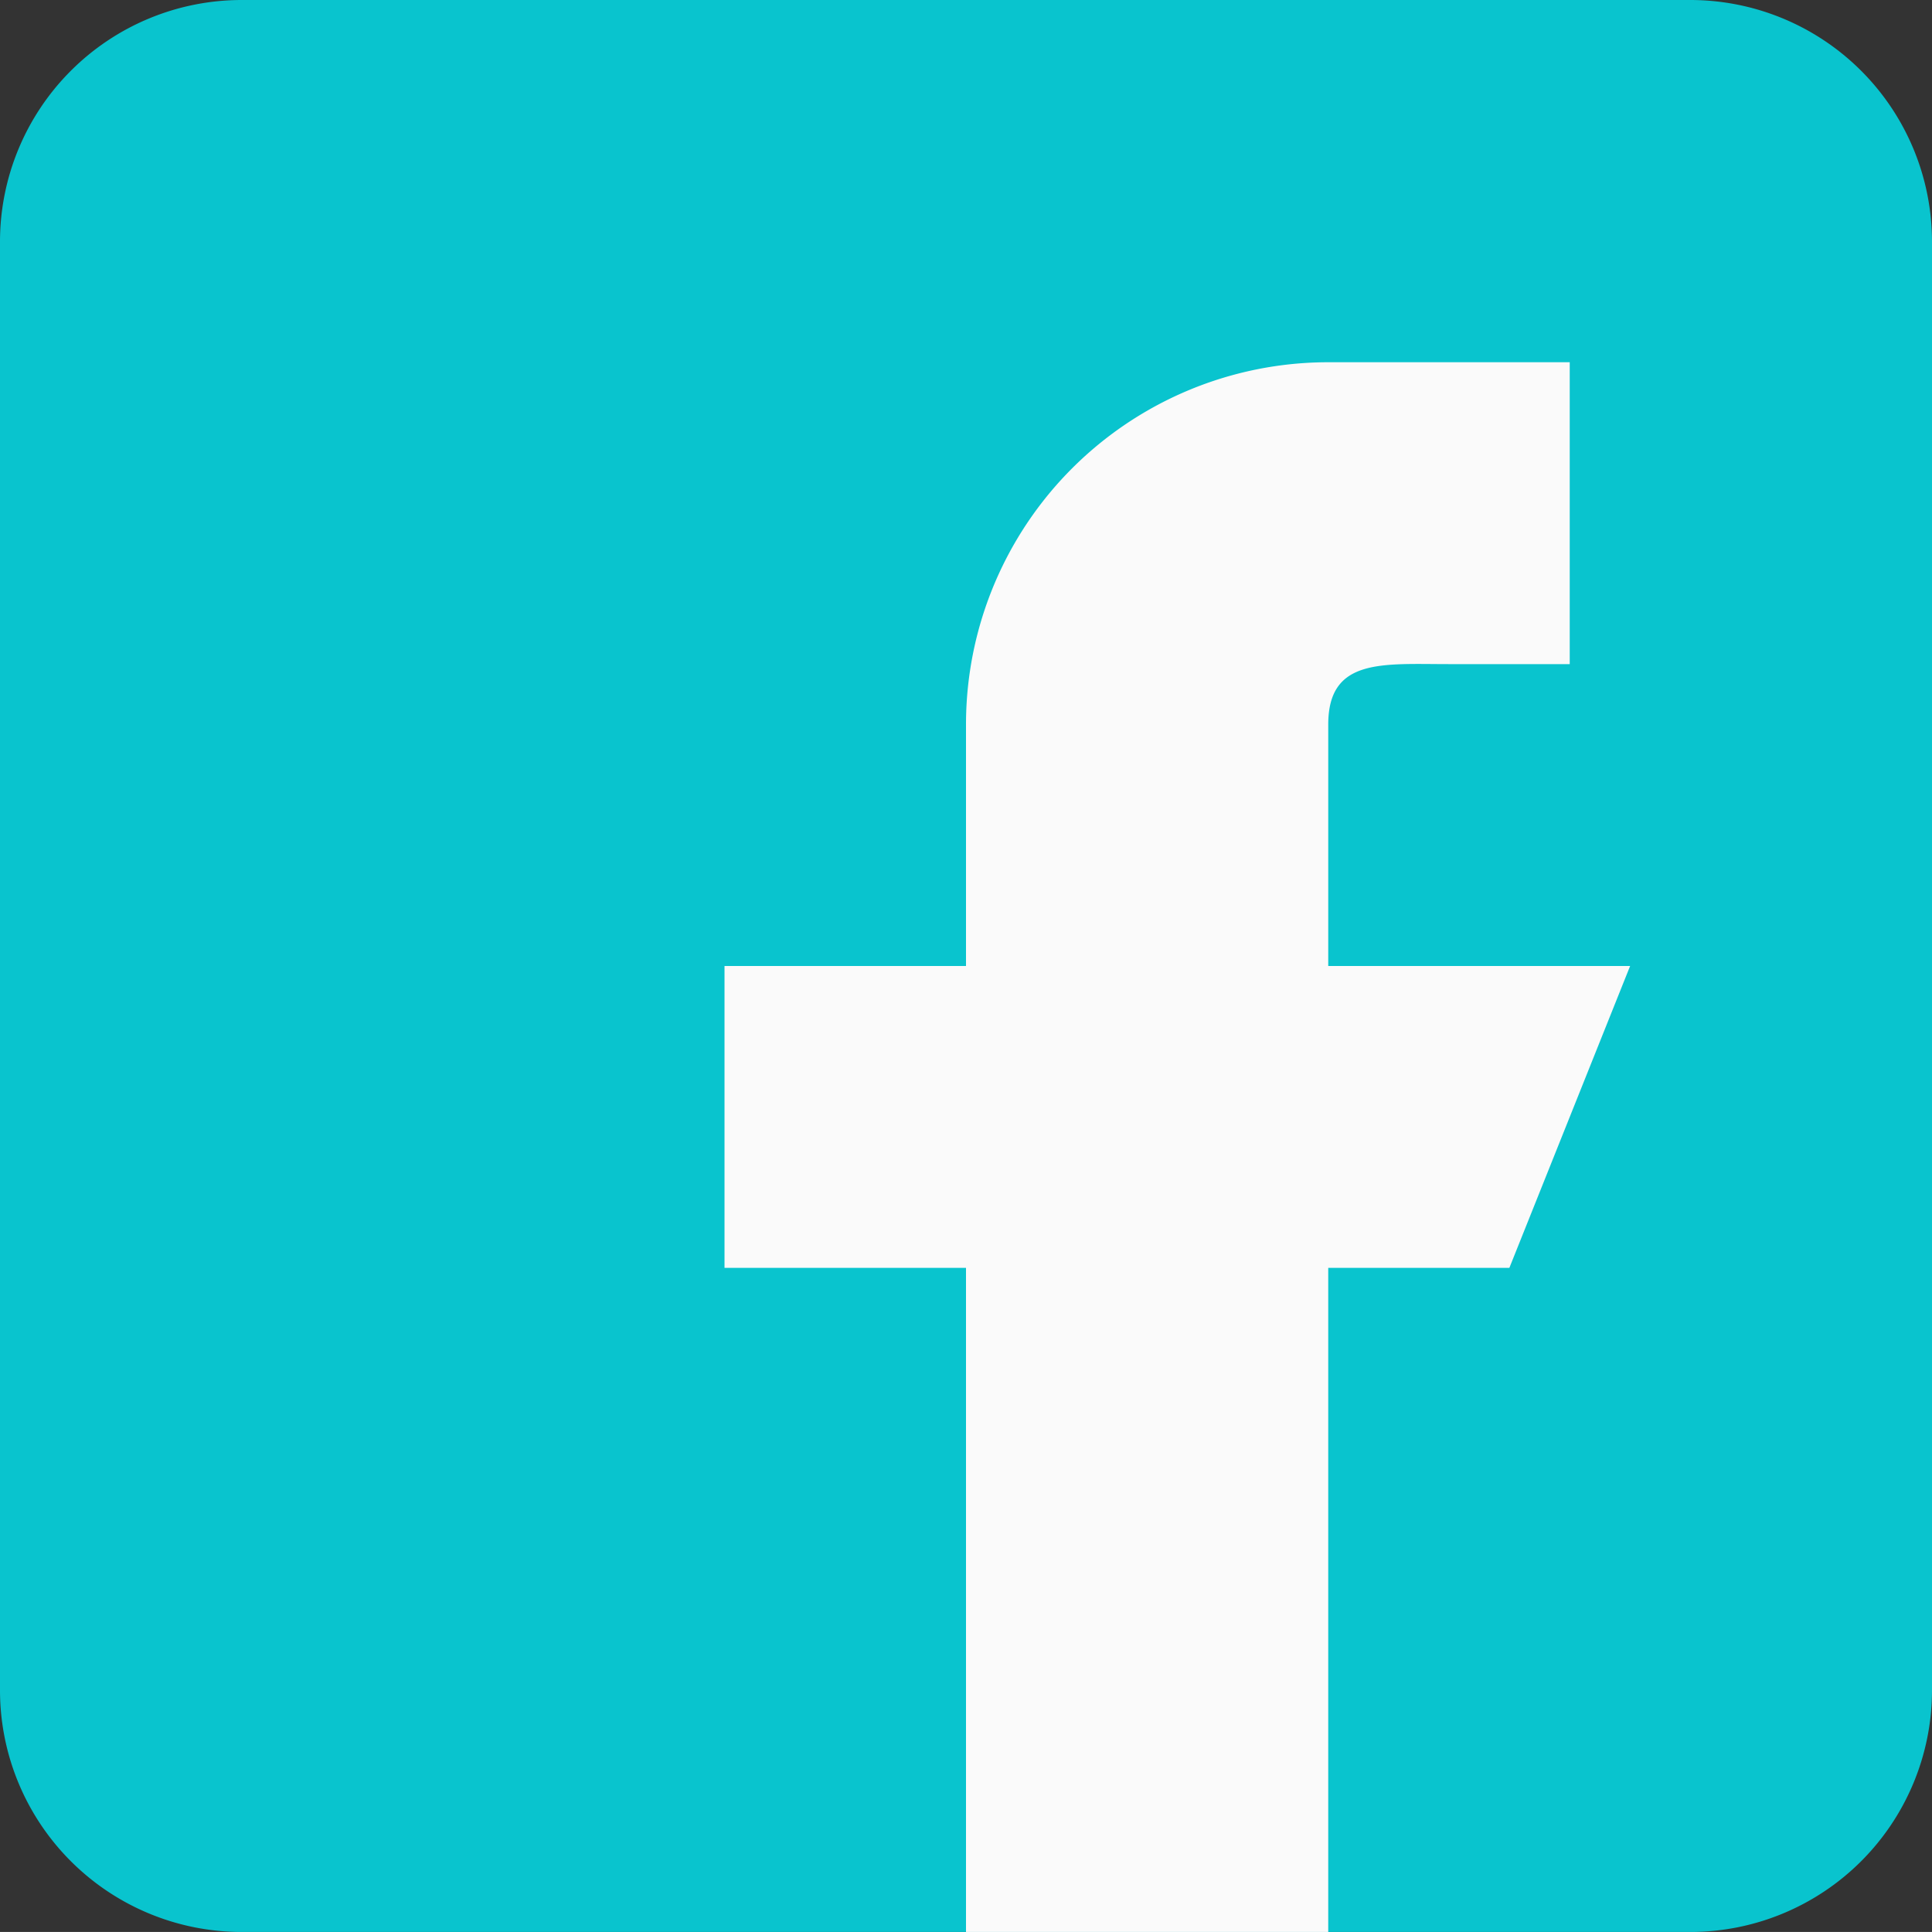 <svg xmlns="http://www.w3.org/2000/svg" width="62.572" height="62.571" viewBox="0 0 62.572 62.571">
  <rect x="0" y="0" width="62.572" height="62.571" fill="#333333" stroke="none"/>
  <g id="Group_2" data-name="Group 2" transform="translate(-1385.589 -5199.793)">
    <path id="Path_5" data-name="Path 5" d="M1440.339,5199.793h-46.928a7.83,7.83,0,0,0-7.822,7.822v46.928a7.829,7.829,0,0,0,7.822,7.821h46.928a7.829,7.829,0,0,0,7.822-7.821v-46.928A7.83,7.83,0,0,0,1440.339,5199.793Z" fill="#09c4ce"/>
    <path id="Path_6" data-name="Path 6" d="M1438.384,5231.079h-9.777v-7.821c0-2.159,1.752-1.956,3.911-1.956h3.91v-9.777h-7.821a11.732,11.732,0,0,0-11.732,11.733v7.821h-7.821v9.777h7.821v21.508h11.732v-21.508h5.866Z" fill="#fafafa"/>
  </g>
</svg>
